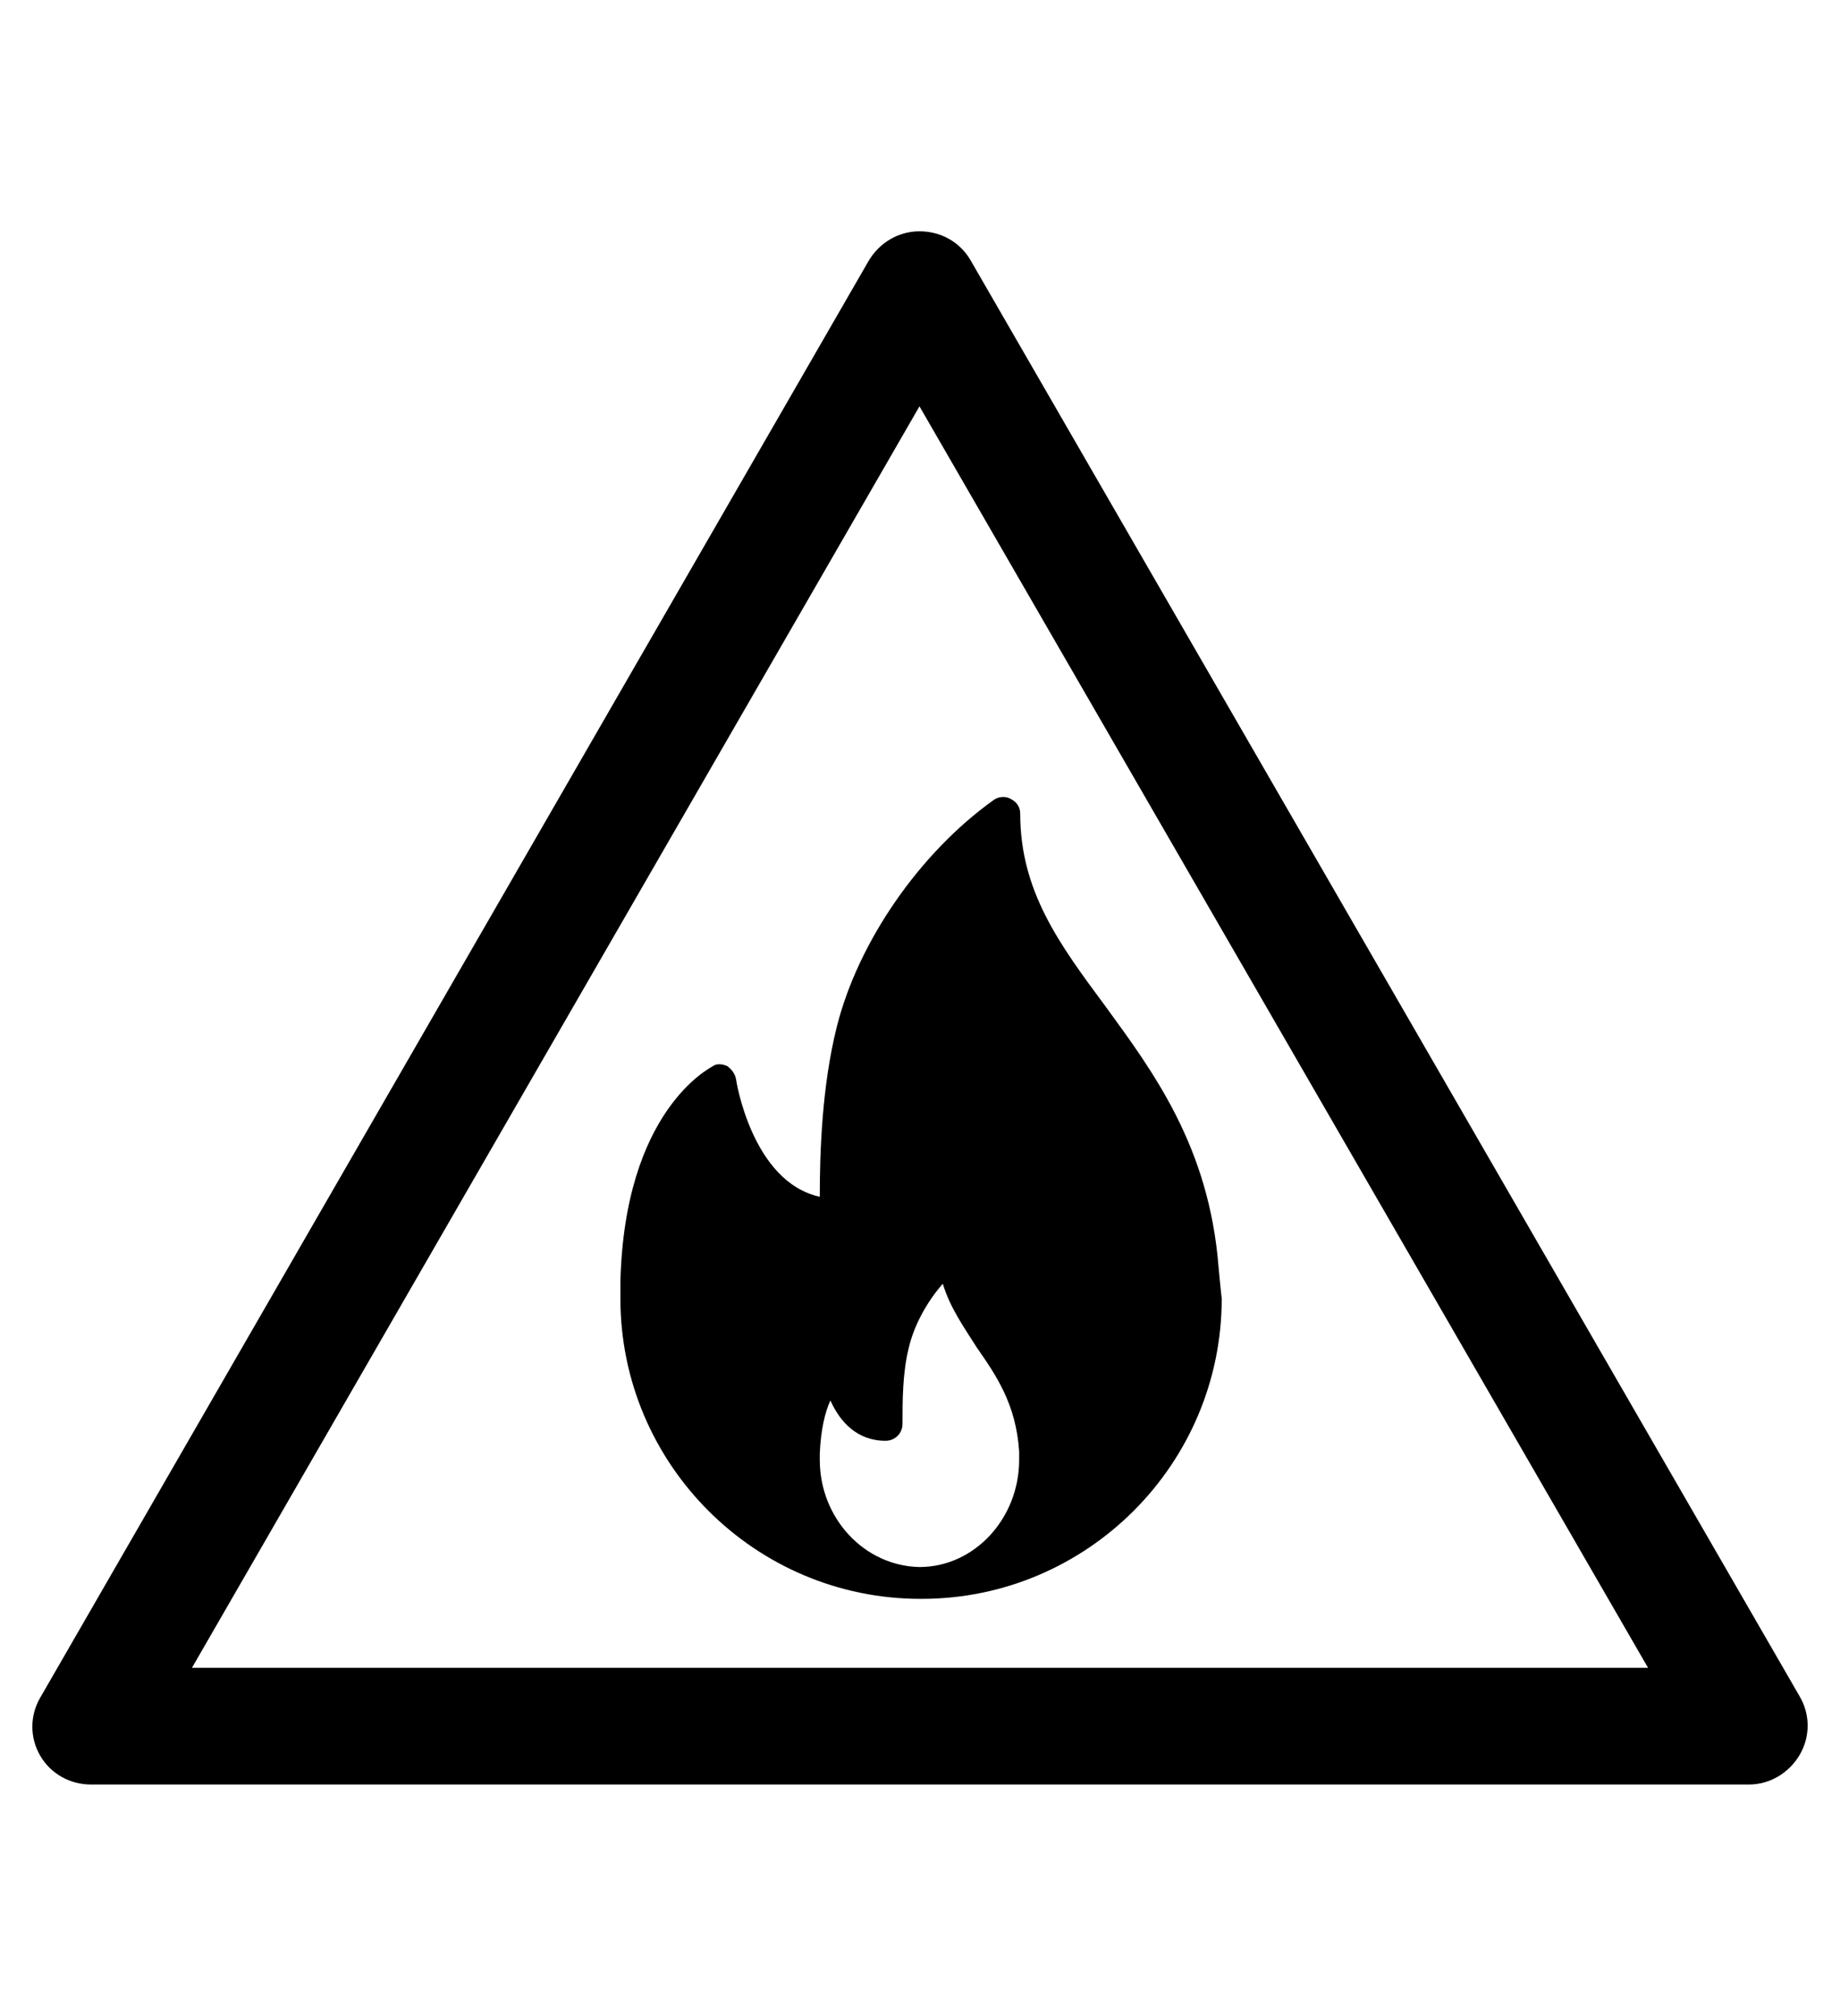 <?xml version="1.0" encoding="utf-8"?>
<!-- Generator: Adobe Illustrator 19.0.0, SVG Export Plug-In . SVG Version: 6.00 Build 0)  -->
<svg version="1.1" id="Capa_1" xmlns="http://www.w3.org/2000/svg" xmlns:xlink="http://www.w3.org/1999/xlink" x="0px" y="0px"
	 viewBox="-210 325.9 173.5 190" style="enable-background:new -210 325.9 173.5 190;" xml:space="preserve">
<g id="XMLID_100_">
	<path d="M-45.1,494.1h-156.3c-2,0-3.8-1-4.8-2.7s-1-3.8,0-5.5l78.1-135.4c1-1.7,2.8-2.8,4.8-2.8l0,0c2,0,3.8,1,4.8,2.7l78.2,135.4
		c1,1.7,1,3.8,0,5.5C-41.3,493-43.1,494.1-45.1,494.1z M-191.9,483.1h137.3l-68.7-118.9L-191.9,483.1z"/>
</g>
<path d="M-95.1,445.3c-0.9-11.3-6.1-18.3-10.7-24.6c-4.3-5.8-8-10.8-8-18.1c0-0.6-0.3-1.1-0.9-1.4c-0.5-0.3-1.2-0.2-1.6,0.1
	c-7,5-12.8,13.4-14.8,21.4c-1.4,5.6-1.6,11.8-1.6,16c-6.4-1.4-7.9-11-7.9-11.1c-0.1-0.5-0.4-0.9-0.8-1.2c-0.4-0.2-1-0.3-1.4,0
	c-0.3,0.2-8.3,4.2-8.7,20.3c0,0.5,0,1.1,0,1.6c0,15.6,12.7,28.3,28.3,28.3c0,0,0,0,0.1,0c0,0,0,0,0,0c15.6,0,28.3-12.7,28.3-28.3
	C-94.9,447.5-95.1,445.3-95.1,445.3z M-132.7,463.5c0-0.2,0-0.4,0-0.6c0.1-2.3,0.5-3.9,1-5c0.9,2,2.5,3.8,5.2,3.8
	c0.9,0,1.6-0.7,1.6-1.6c0-2.2,0-4.8,0.6-7.2c0.5-2.1,1.7-4.3,3.2-6c0.7,2.3,2,4.1,3.2,6c1.8,2.6,3.7,5.3,4,9.8c0,0.3,0,0.5,0,0.8
	c0,5.5-4.2,10.1-9.4,10.1C-128.5,473.5-132.7,469-132.7,463.5z"/>
</svg>

